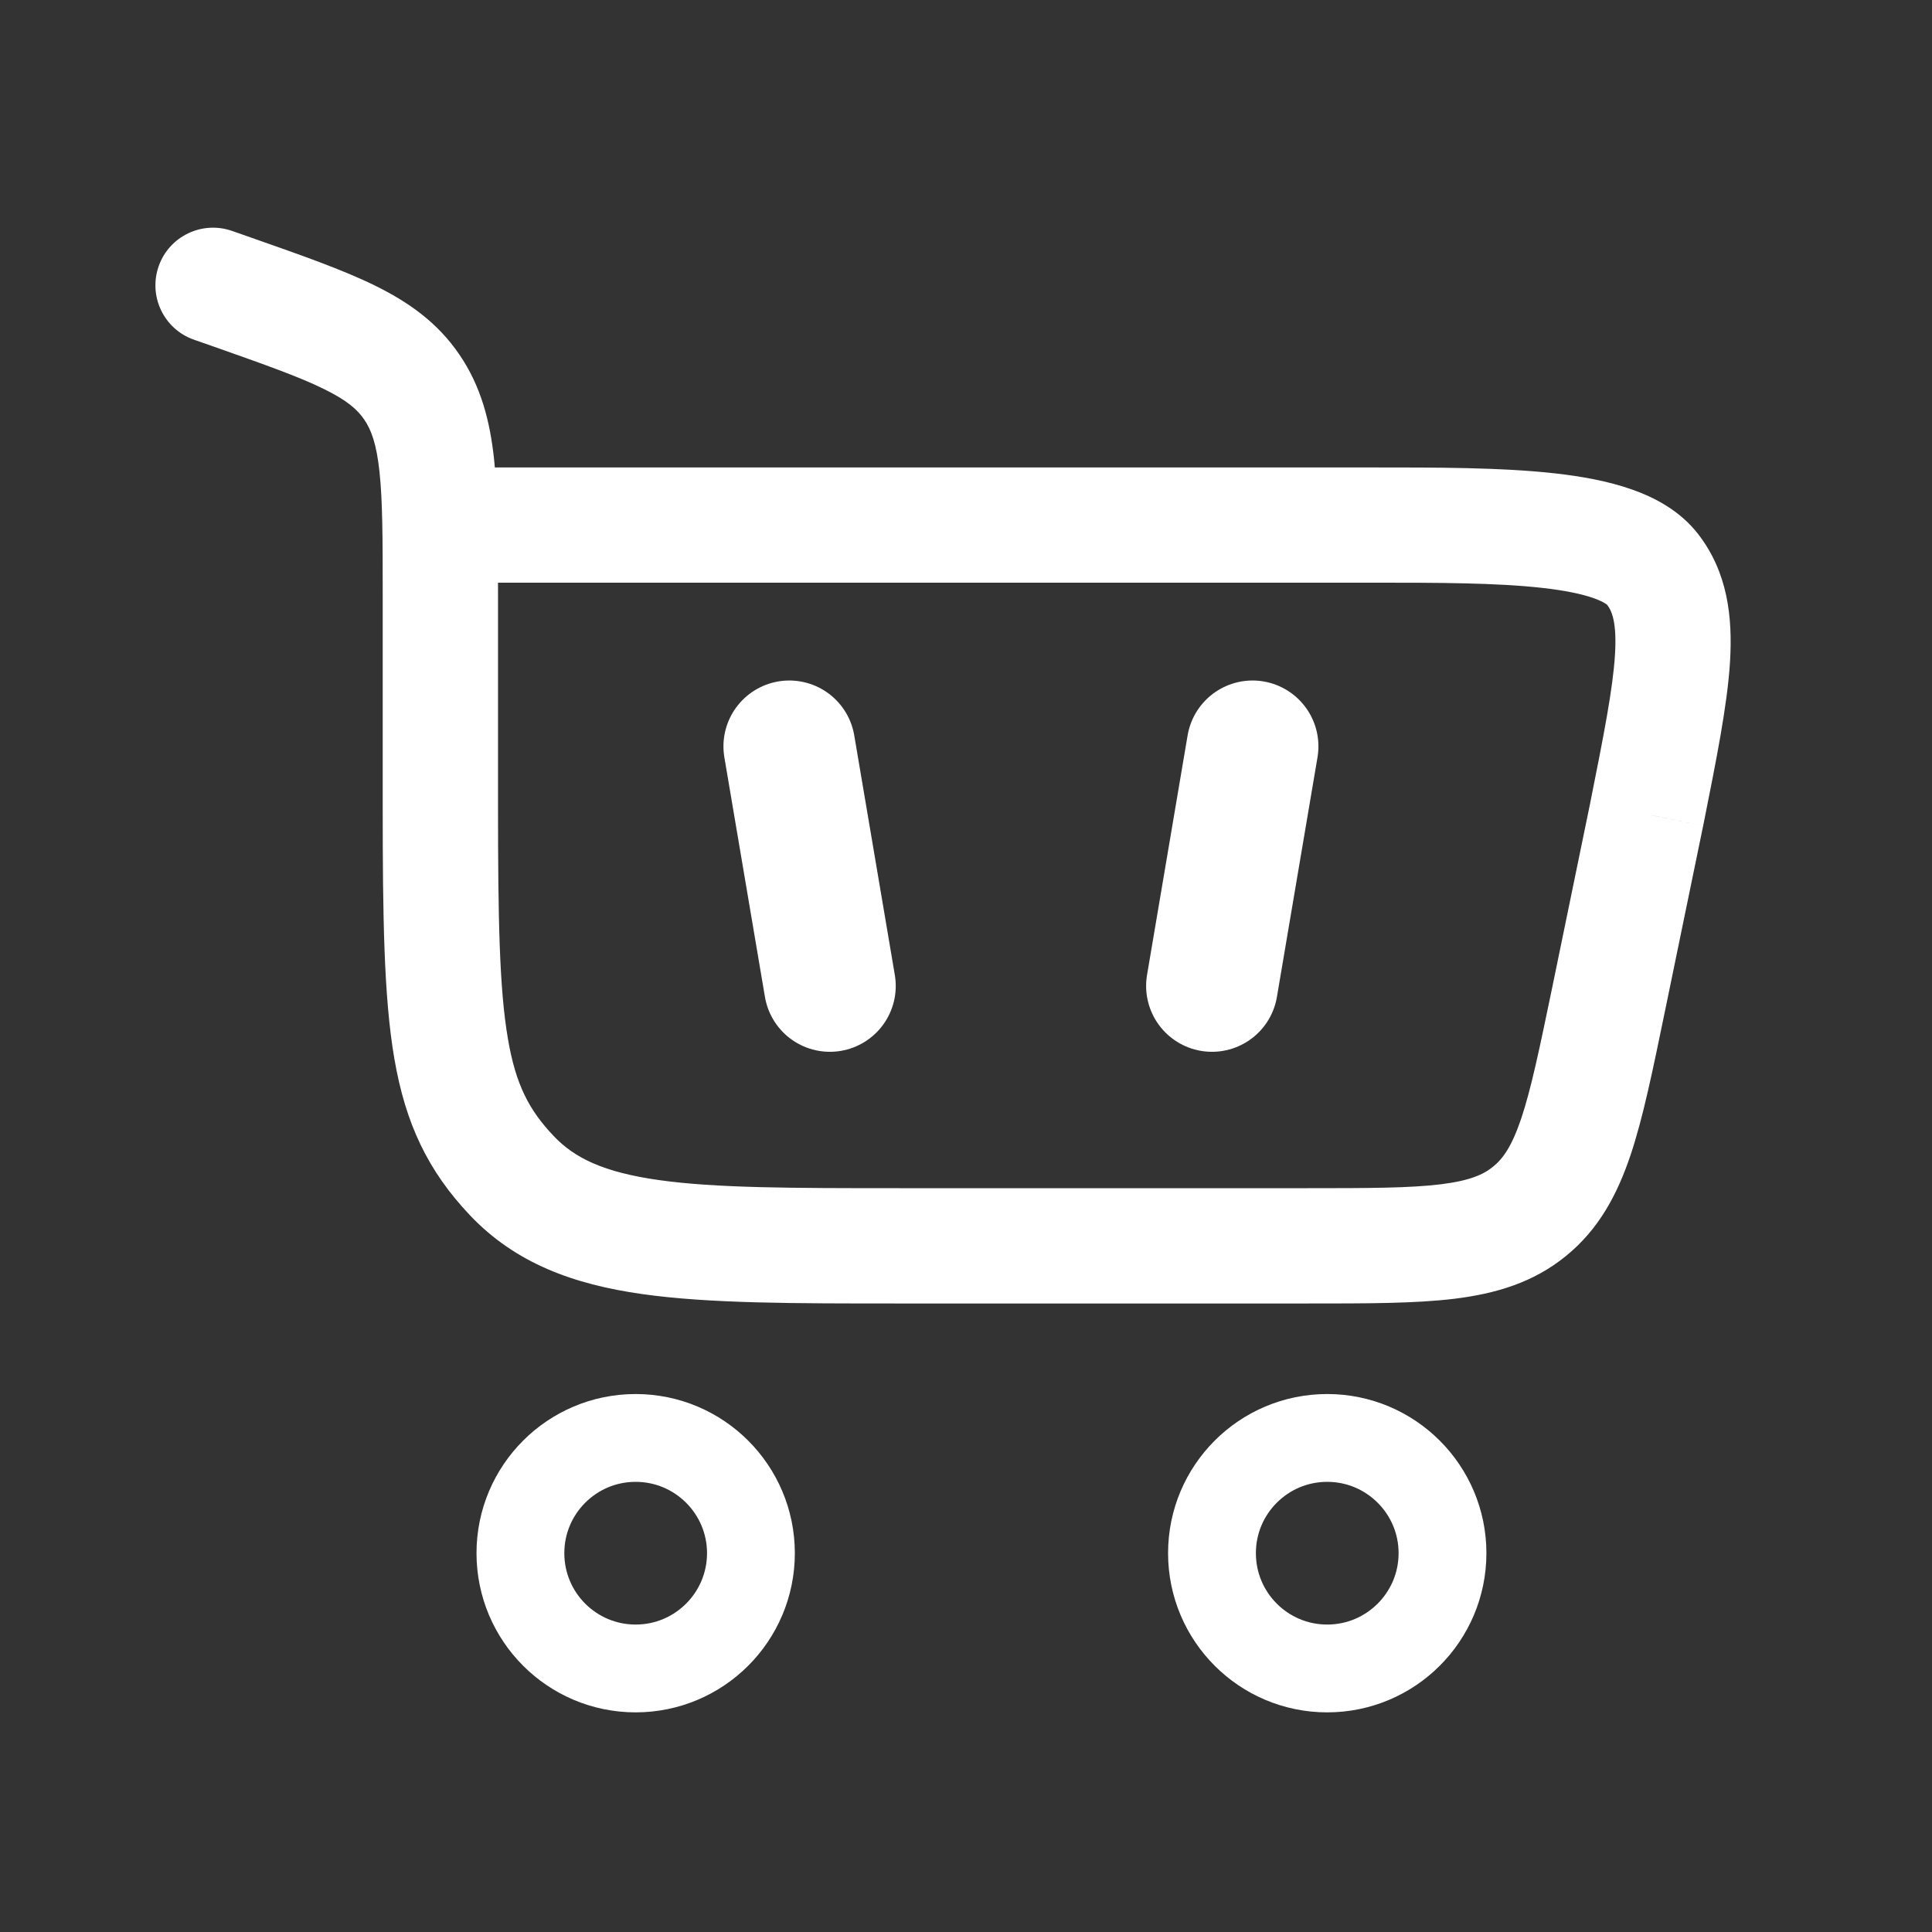 <svg width="22" height="22" viewBox="0 0 22 22" fill="none" xmlns="http://www.w3.org/2000/svg">
<rect x="0" y="0" width="22" height="22" fill="#333333" stroke="none"/>
<path d="M7.238 16.374C7.963 16.374 8.551 16.962 8.551 17.686C8.551 18.411 7.963 18.999 7.238 18.999C6.513 18.999 5.926 18.411 5.926 17.686C5.926 16.962 6.513 16.374 7.238 16.374Z" stroke="white"/>
<path d="M15.113 16.374C15.838 16.374 16.426 16.962 16.426 17.686C16.426 18.411 15.838 18.999 15.113 18.999C14.388 18.999 13.801 18.411 13.801 17.686C13.801 16.962 14.388 16.374 15.113 16.374Z" stroke="white"/>
<path d="M2.644 2.63C2.302 2.51 1.927 2.689 1.807 3.031C1.687 3.373 1.866 3.748 2.208 3.868L2.644 2.63ZM18.752 9.271L19.394 9.404L19.395 9.4L18.752 9.271ZM5.671 9.164V6.783H4.358V9.164H5.671ZM2.872 2.71L2.644 2.63L2.208 3.868L2.437 3.948L2.872 2.71ZM10.246 14.843H14.886V13.53H10.246V14.843ZM5.671 6.783C5.671 6.164 5.671 5.647 5.626 5.228C5.579 4.793 5.477 4.397 5.23 4.036L4.147 4.777C4.226 4.892 4.287 5.051 4.321 5.369C4.357 5.702 4.358 6.135 4.358 6.783H5.671ZM2.437 3.948C3.021 4.154 3.405 4.29 3.687 4.429C3.953 4.559 4.07 4.664 4.147 4.777L5.23 4.036C4.982 3.672 4.651 3.439 4.266 3.25C3.897 3.069 3.427 2.905 2.872 2.71L2.437 3.948ZM4.358 9.164C4.358 10.435 4.37 11.351 4.49 12.052C4.618 12.799 4.874 13.334 5.351 13.838L6.304 12.935C6.024 12.64 5.873 12.351 5.784 11.83C5.686 11.262 5.671 10.467 5.671 9.164H4.358ZM10.246 13.53C9.007 13.53 8.146 13.529 7.498 13.437C6.873 13.348 6.542 13.187 6.304 12.935L5.351 13.838C5.871 14.386 6.53 14.625 7.314 14.736C8.076 14.844 9.046 14.843 10.246 14.843V13.53ZM5.014 6.635H15.629V5.323H5.014V6.635ZM18.109 9.139L17.672 11.261L18.957 11.525L19.394 9.404L18.109 9.139ZM15.629 6.635C16.378 6.635 17.038 6.636 17.558 6.694C17.817 6.723 18.01 6.763 18.146 6.811C18.287 6.861 18.31 6.899 18.299 6.884L19.339 6.084C19.133 5.817 18.844 5.665 18.581 5.573C18.313 5.479 18.01 5.424 17.704 5.39C17.095 5.322 16.354 5.323 15.629 5.323V6.635ZM19.395 9.4C19.543 8.658 19.669 8.035 19.7 7.537C19.731 7.024 19.673 6.518 19.339 6.084L18.299 6.884C18.353 6.955 18.413 7.082 18.39 7.456C18.366 7.844 18.264 8.363 18.108 9.143L19.395 9.4ZM14.886 14.843C15.553 14.843 16.112 14.844 16.563 14.789C17.032 14.731 17.459 14.606 17.832 14.302L17.003 13.284C16.894 13.374 16.738 13.445 16.404 13.486C16.051 13.529 15.586 13.53 14.886 13.53V14.843ZM17.672 11.261C17.53 11.945 17.435 12.401 17.322 12.738C17.214 13.057 17.113 13.195 17.003 13.284L17.832 14.302C18.206 13.998 18.415 13.604 18.566 13.157C18.711 12.726 18.822 12.178 18.957 11.525L17.672 11.261Z" fill="white"/>
<path d="M8.988 8.499L9.45 11.227" stroke="white" stroke-width="1.5" stroke-linecap="round"/>
<path d="M14.263 8.499L13.801 11.227" stroke="white" stroke-width="1.5" stroke-linecap="round"/>
</svg>
